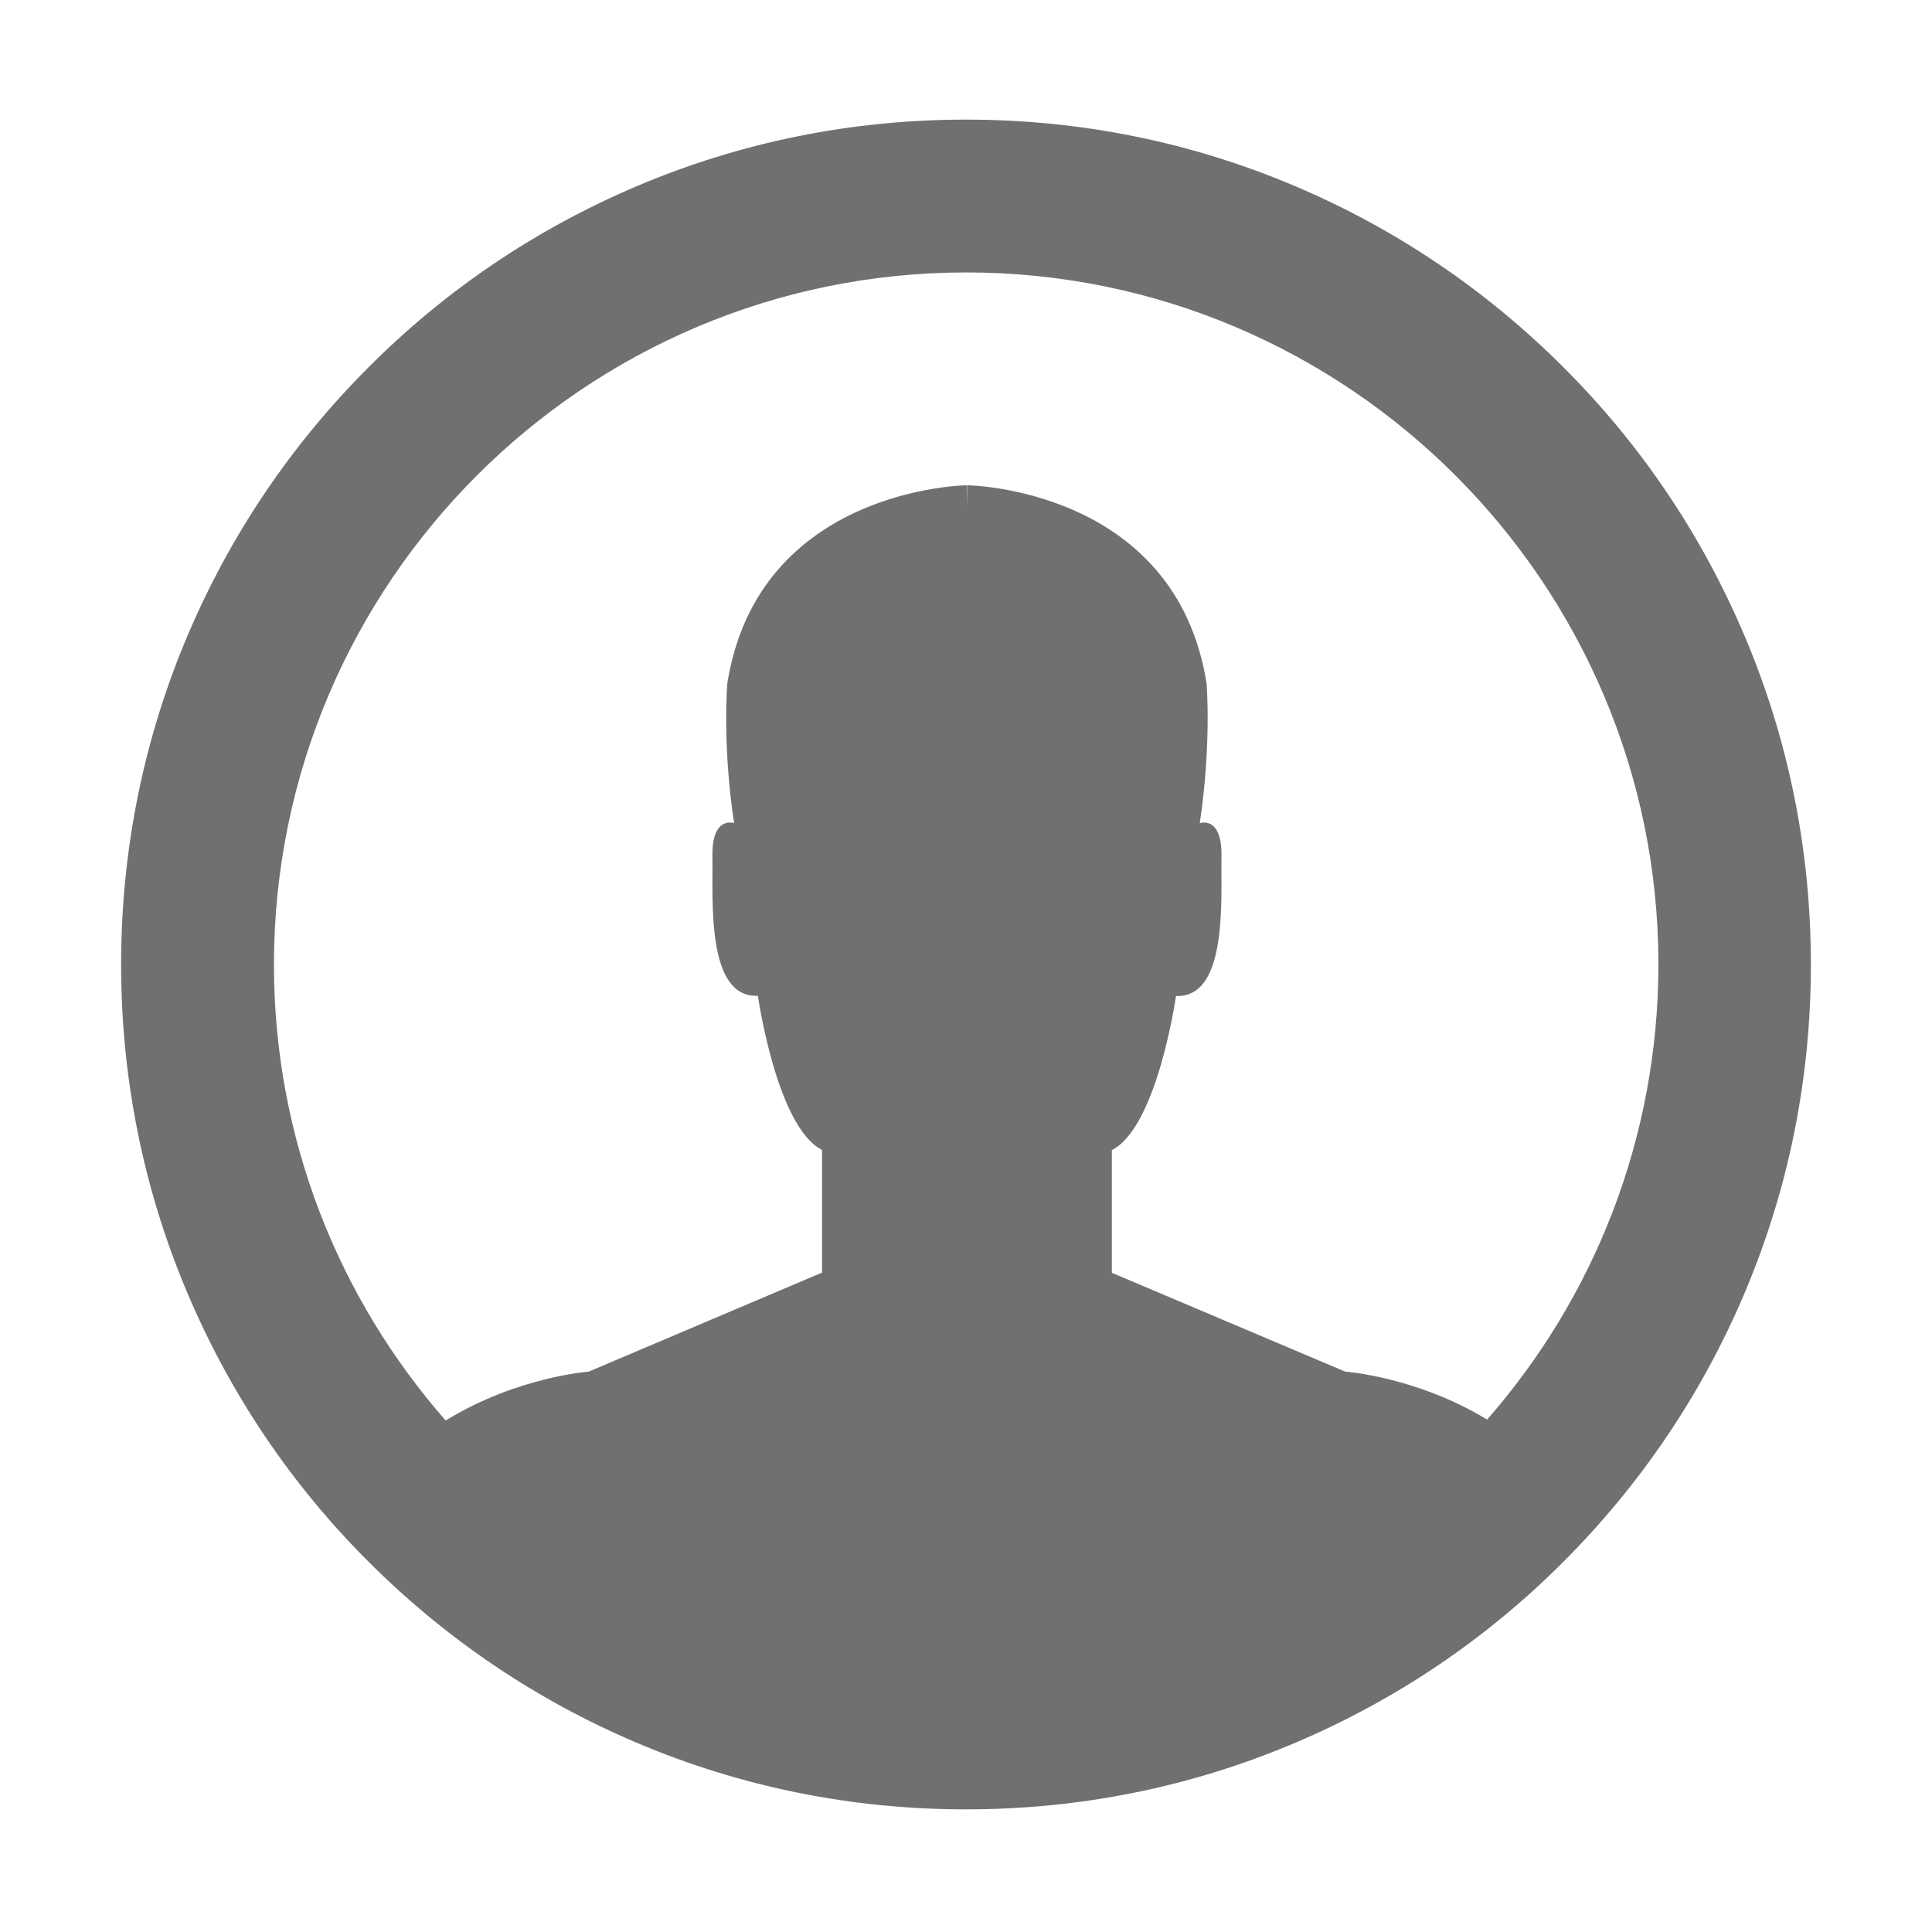 <?xml version="1.0" standalone="no"?><!DOCTYPE svg PUBLIC "-//W3C//DTD SVG 1.1//EN" "http://www.w3.org/Graphics/SVG/1.1/DTD/svg11.dtd"><svg t="1582812082549" class="icon" viewBox="0 0 1024 1024" version="1.1" xmlns="http://www.w3.org/2000/svg" p-id="4693" xmlns:xlink="http://www.w3.org/1999/xlink" width="200" height="200"><defs><style type="text/css"></style></defs><path d="M924.6 336.9c-22.6-53.3-54.8-101.2-96-142.3-41.1-41.1-89-73.4-142.3-96C631.1 75.2 572.5 63.4 512 63.4S392.9 75.2 337.7 98.6c-53.3 22.6-101.2 54.8-142.3 96-41.1 41.1-73.4 89-96 142.3C76 392.1 64.2 450.8 64.2 511.2S76 630.3 99.4 685.5c22.6 53.3 54.8 101.2 96 142.3 41.1 41.1 89 73.4 142.3 96C392.9 947.2 451.6 959 512 959c60.4 0 119.1-11.8 174.3-35.2 53.3-22.6 101.2-54.8 142.3-96 41.1-41.1 73.4-89 96-142.3 23.4-55.2 35.2-113.9 35.2-174.3 0-60.4-11.8-119.1-35.2-174.3zM788.2 752.4C750.6 729.6 713 727 713 727l-123.7-52.4v-65c24.1-12.2 34-81.7 34-81.7C651 529 647 476 647.4 454c0.4-22-11.5-17.7-11.5-17.7 6.3-42 3.6-74.2 3.6-74.2-16.6-103.7-126.9-104.9-126.9-104.9l-0.1 11.8-0.1-11.8s-110.3 1.2-126.9 104.9c0 0-2.8 32.2 3.6 74.2 0 0-11.9-4.3-11.5 17.7s-3.6 75 24.1 73.8c0 0 9.9 69.5 34 81.7v65L312 727s-38 2.7-75.8 25.9c-56.6-64.6-91-149.2-91-241.6 0-202.3 164.6-366.9 366.9-366.9S879 309 879 511.3c-0.1 92.2-34.3 176.6-90.8 241.1z" p-id="4694" fill="#707070"></path></svg>
